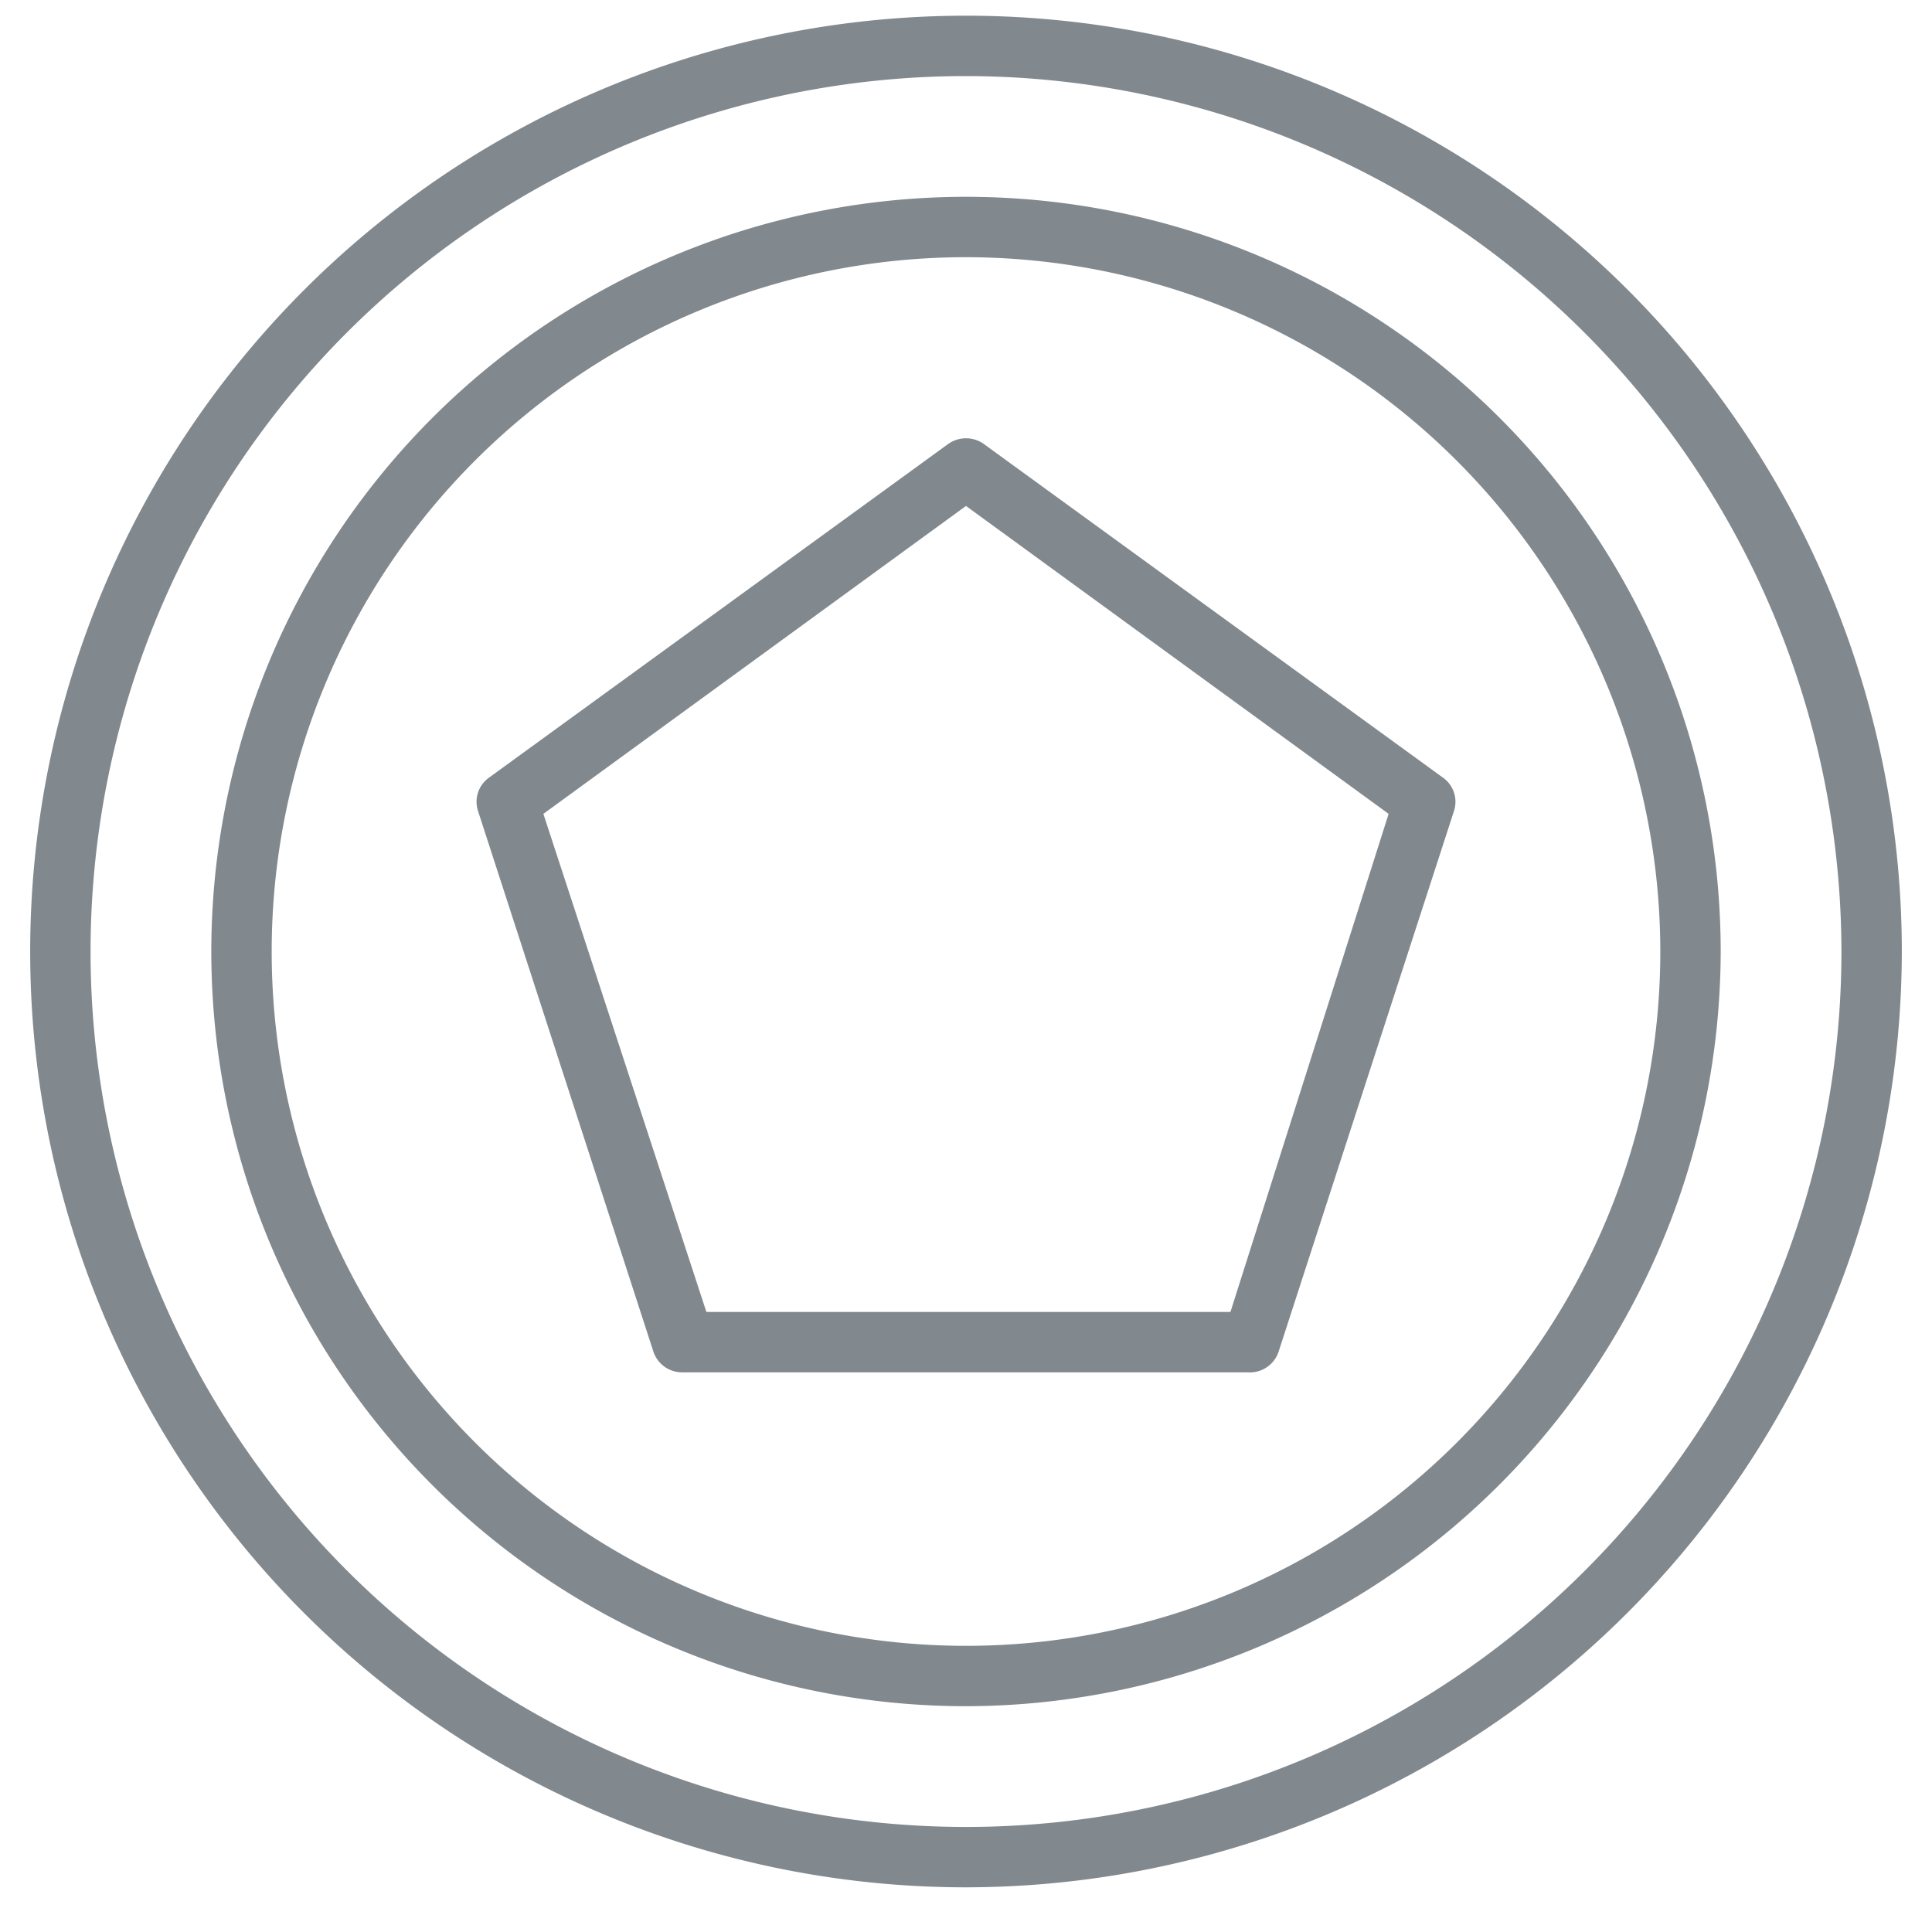 <svg xmlns="http://www.w3.org/2000/svg" viewBox="0 0 32 32"><defs><style>.ae5c84c7-af61-4735-86bc-2eea9b351f6a{fill:#81888e;}</style></defs><g id="ea51bf82-5302-495d-a884-6b8a3512b91c" data-name="multiple-2"><path id="bbce9e3e-241f-45a8-bc11-20eb20cd80a2" data-name="icons09" class="ae5c84c7-af61-4735-86bc-2eea9b351f6a" d="M16,31.26a15.5,15.5,0,1,1,15.5-15.5A15.52,15.52,0,0,1,16,31.26Zm0-30a14.5,14.5,0,1,0,14.5,14.5A14.52,14.52,0,0,0,16,1.26Zm0,27a12.5,12.5,0,1,1,12.5-12.5A12.52,12.52,0,0,1,16,28.26Zm0-24a11.5,11.5,0,1,0,11.5,11.5A11.51,11.51,0,0,0,16,4.26Zm4.7,18.47h-9.4a.5.5,0,0,1-.48-.35l-2.9-8.94a.49.49,0,0,1,.18-.56l7.61-5.53a.51.51,0,0,1,.58,0l7.61,5.53a.49.49,0,0,1,.18.56l-2.9,8.94A.5.5,0,0,1,20.67,22.73Zm-9-1h8.68L23,13.48l-7-5.1-7,5.1Z"/></g></svg>